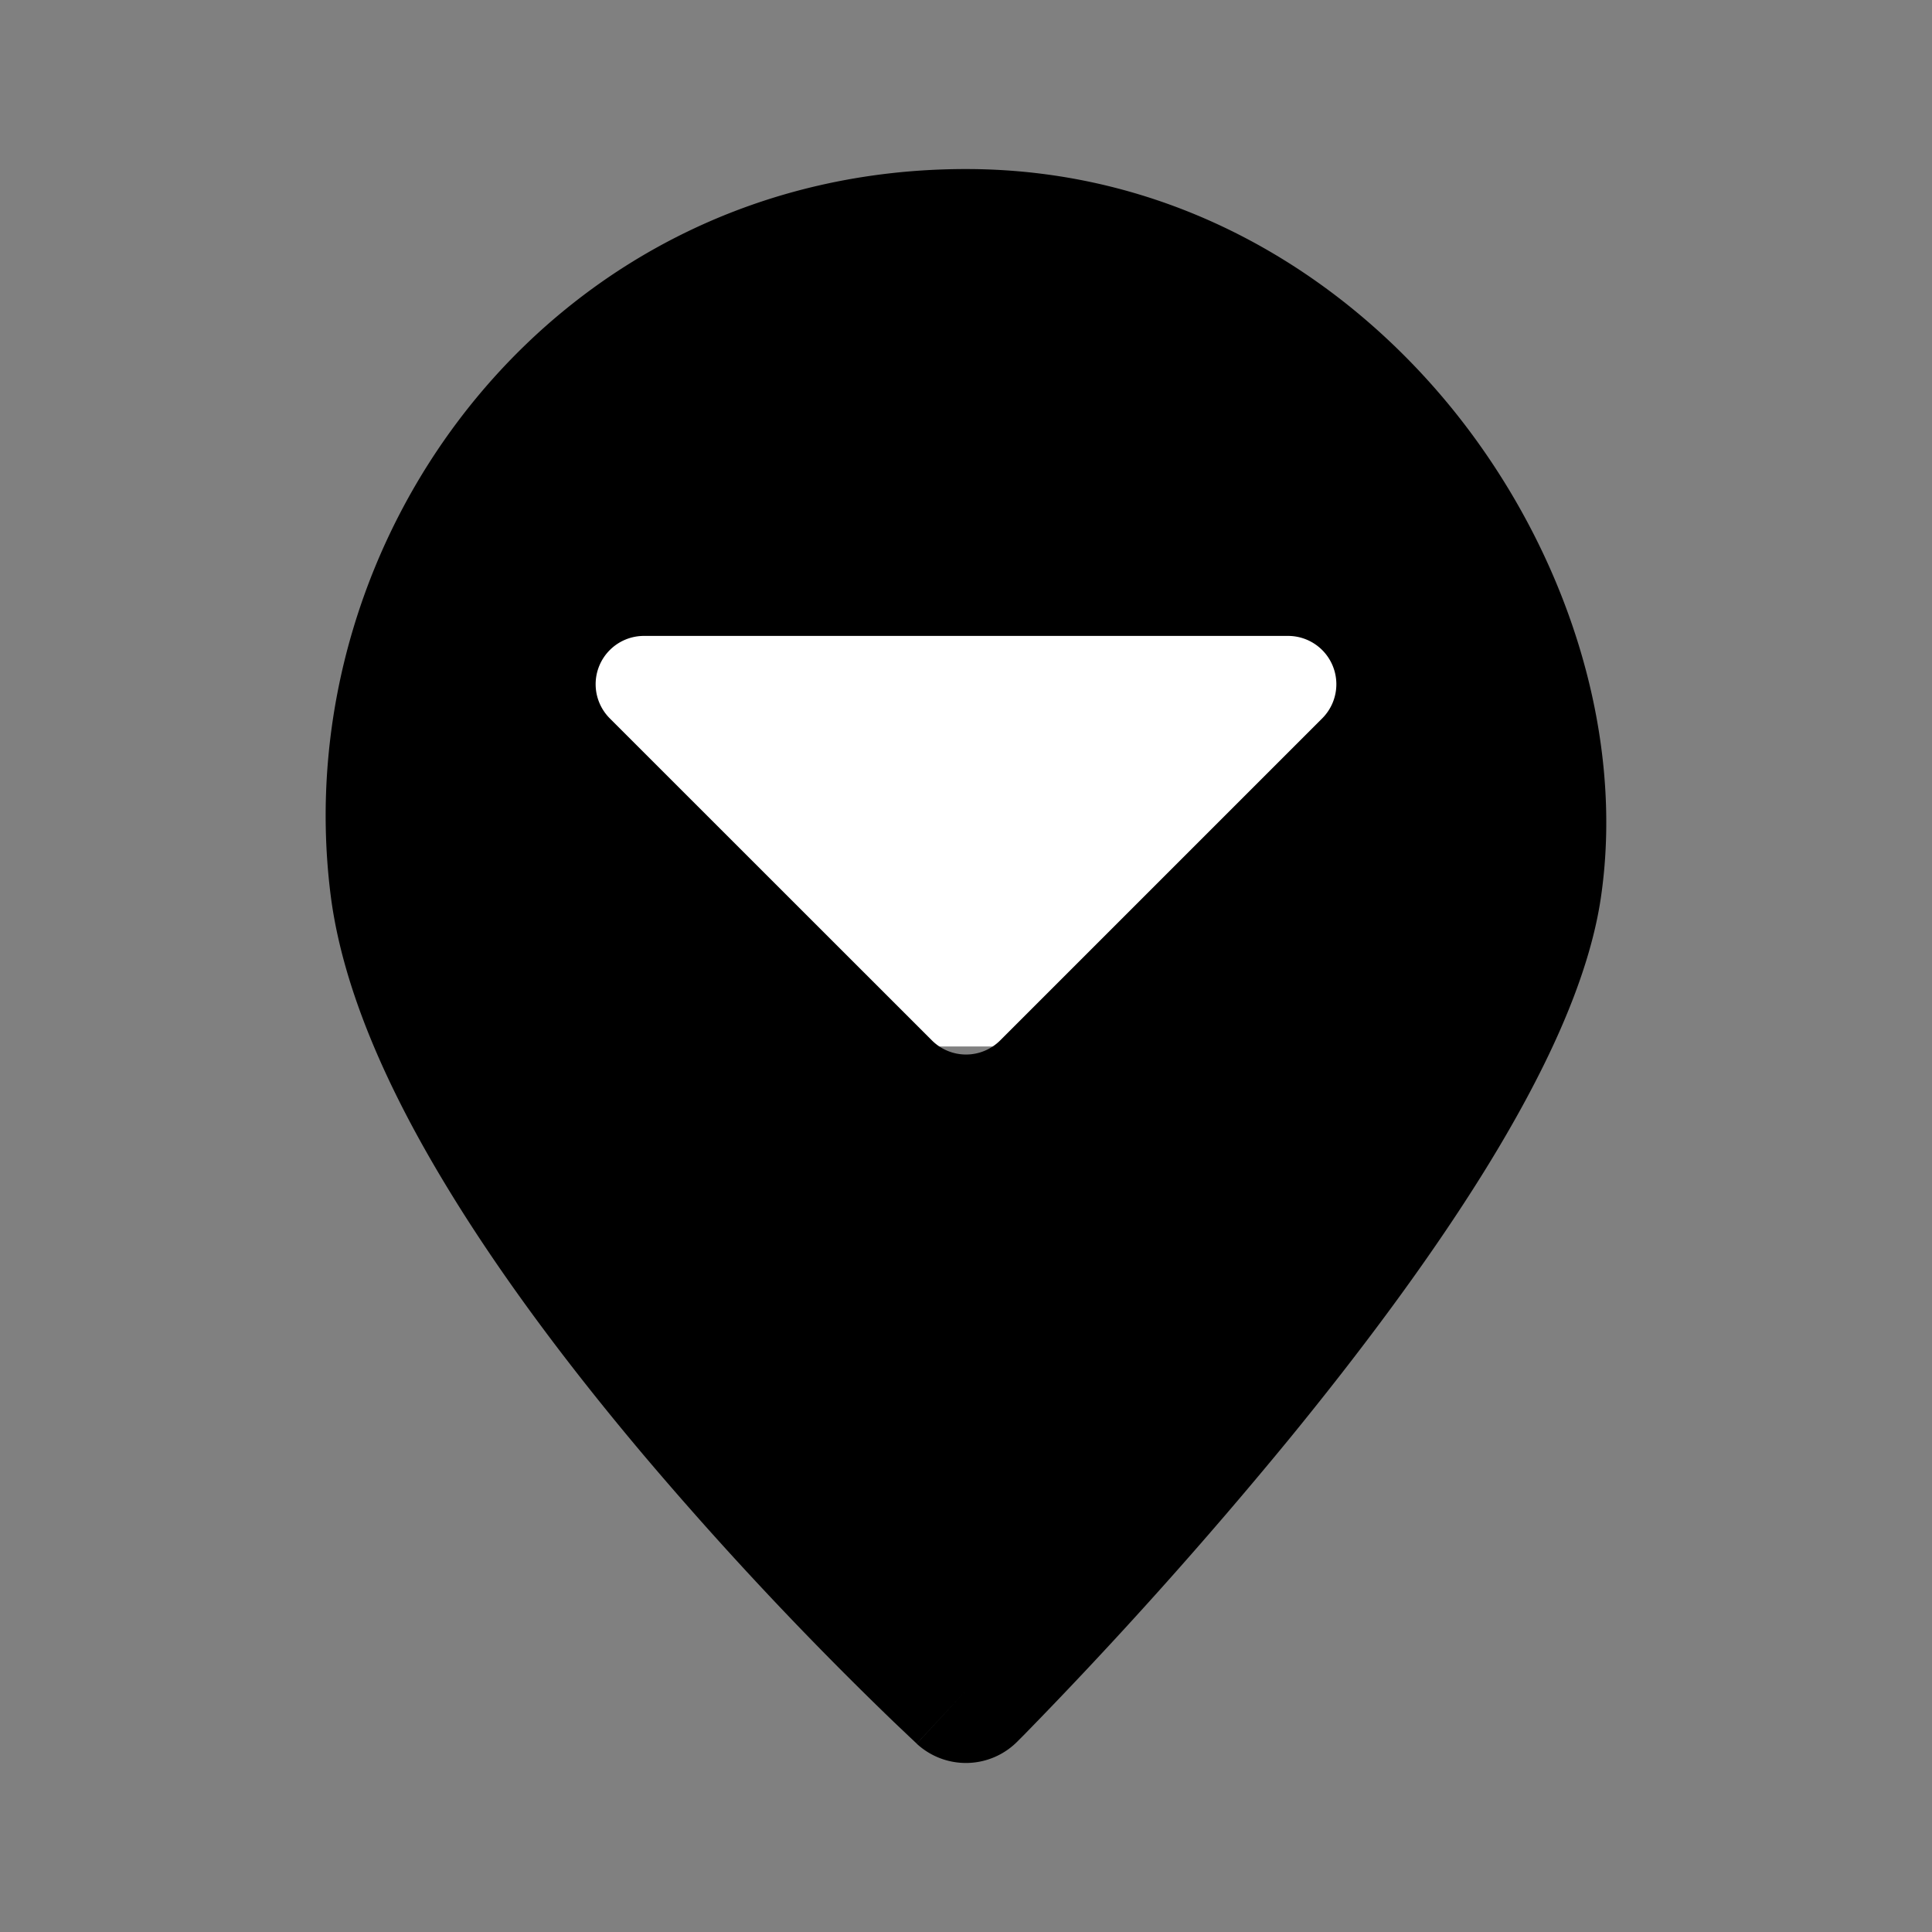 <svg xmlns="http://www.w3.org/2000/svg" viewBox="0 0 20 20">
  <rect x="0" y="0" width="20" height="20" fill="#808080" stroke="none"/>
  <path fill="#fff" d="M5.833 4.167h8.334v6.666H5.833V4.167Z"/>
  <path fill-rule="evenodd" d="M10.53 18.03 10 17.5l-.51.55-.004-.004-.013-.012-.048-.045-.179-.17a37.465 37.465 0 0 1-2.58-2.752c-.717-.85-1.46-1.82-2.054-2.804-.587-.97-1.066-2.015-1.19-3.003C2.955 5.522 5.756 1.75 10 1.75c2.141 0 3.906 1.074 5.065 2.521 1.148 1.436 1.753 3.305 1.51 5.002-.126.888-.612 1.882-1.19 2.82-.591.957-1.33 1.936-2.044 2.809a47.635 47.635 0 0 1-2.746 3.063l-.048.048-.012.012-.004.004v.001ZM10 17.5l.53.53a.75.75 0 0 1-1.04.021L10 17.5ZM6.667 6.583a.5.5 0 0 0-.354.854l3.334 3.333a.5.5 0 0 0 .707 0l3.333-3.333a.5.5 0 0 0-.353-.854H6.667Z"/>
</svg>
